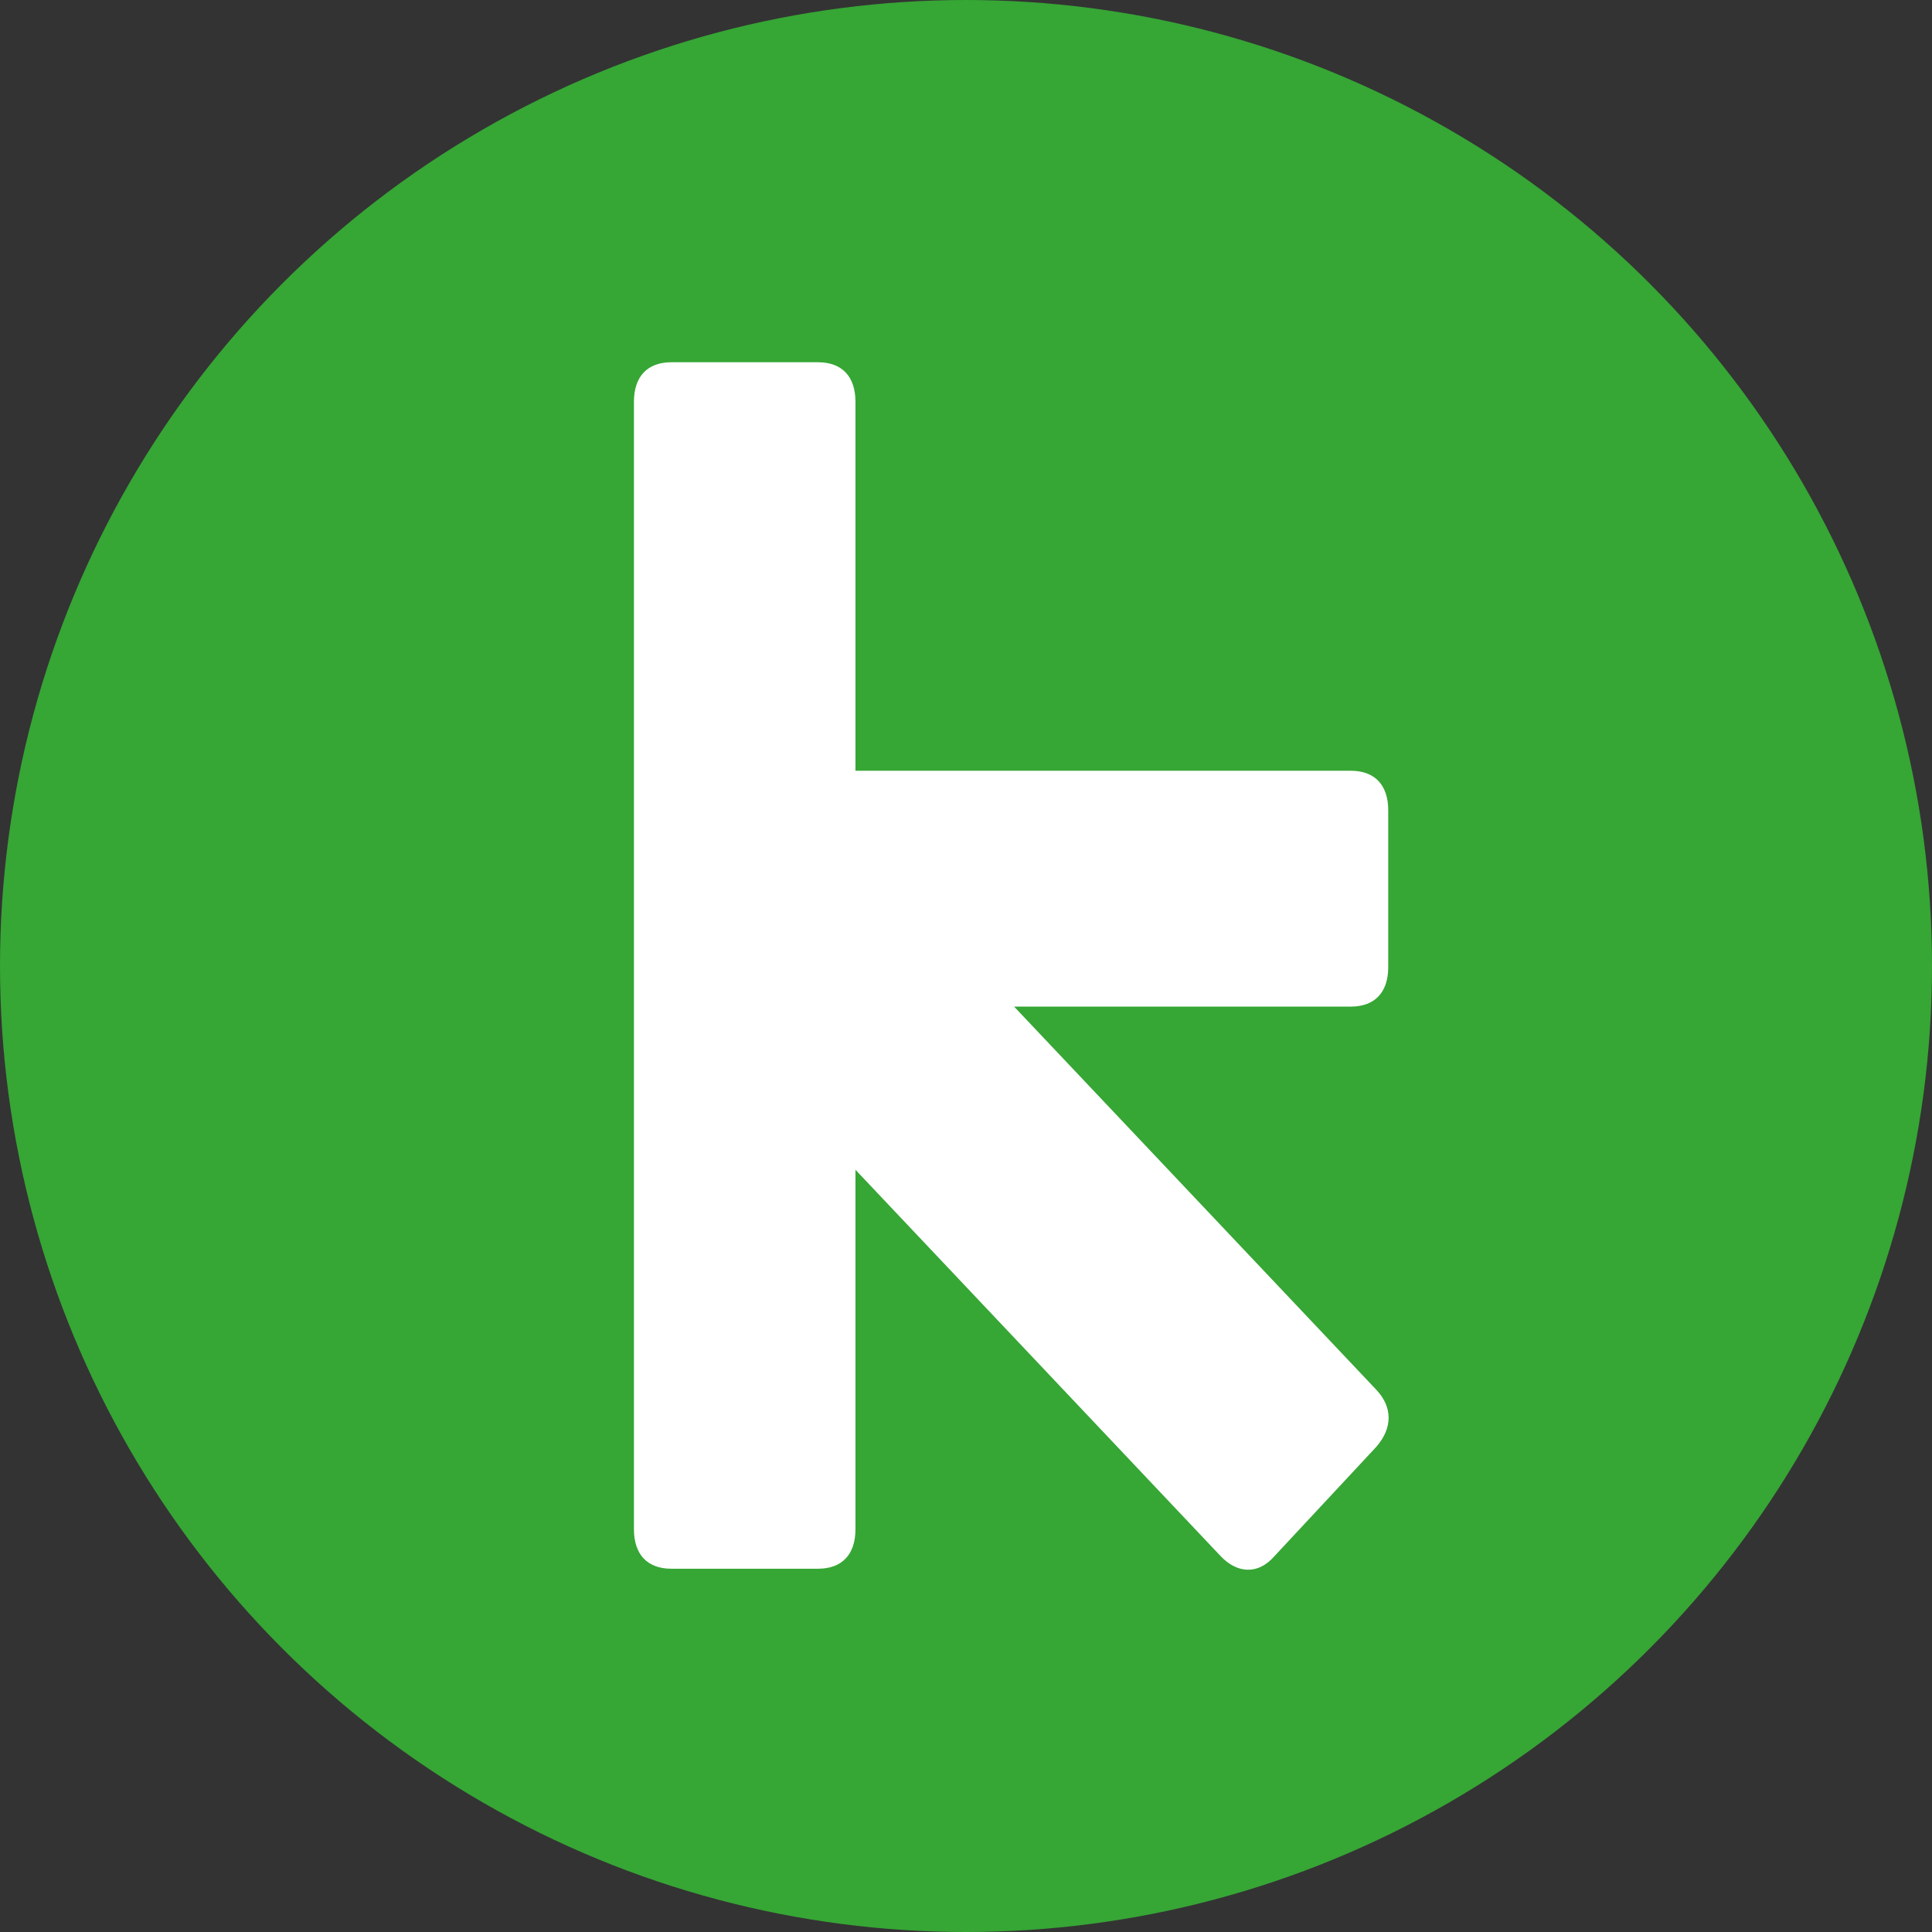 <svg width="64" height="64" viewBox="0 0 64 64" fill="none" xmlns="http://www.w3.org/2000/svg">
<rect x="0" y="0" width="64" height="64" fill="#333333" stroke="none"/>
<circle cx="32" cy="32" r="32" fill="#36A635"/>
<path d="M42.22 51.547L45.592 47.928C46.136 47.299 46.136 46.617 45.592 46.038L33.593 33.345H44.748C45.541 33.345 45.987 32.874 45.987 32.035V26.843C45.987 26.005 45.542 25.532 44.748 25.532H28.338V13.31C28.338 12.471 27.893 12 27.097 12H22.239C21.447 12 21 12.471 21 13.31V50.656C21 51.495 21.445 51.966 22.239 51.966H27.099C27.893 51.966 28.338 51.495 28.338 50.656V38.75L40.434 51.547C40.981 52.124 41.673 52.177 42.22 51.547Z" fill="white"/>
</svg>
